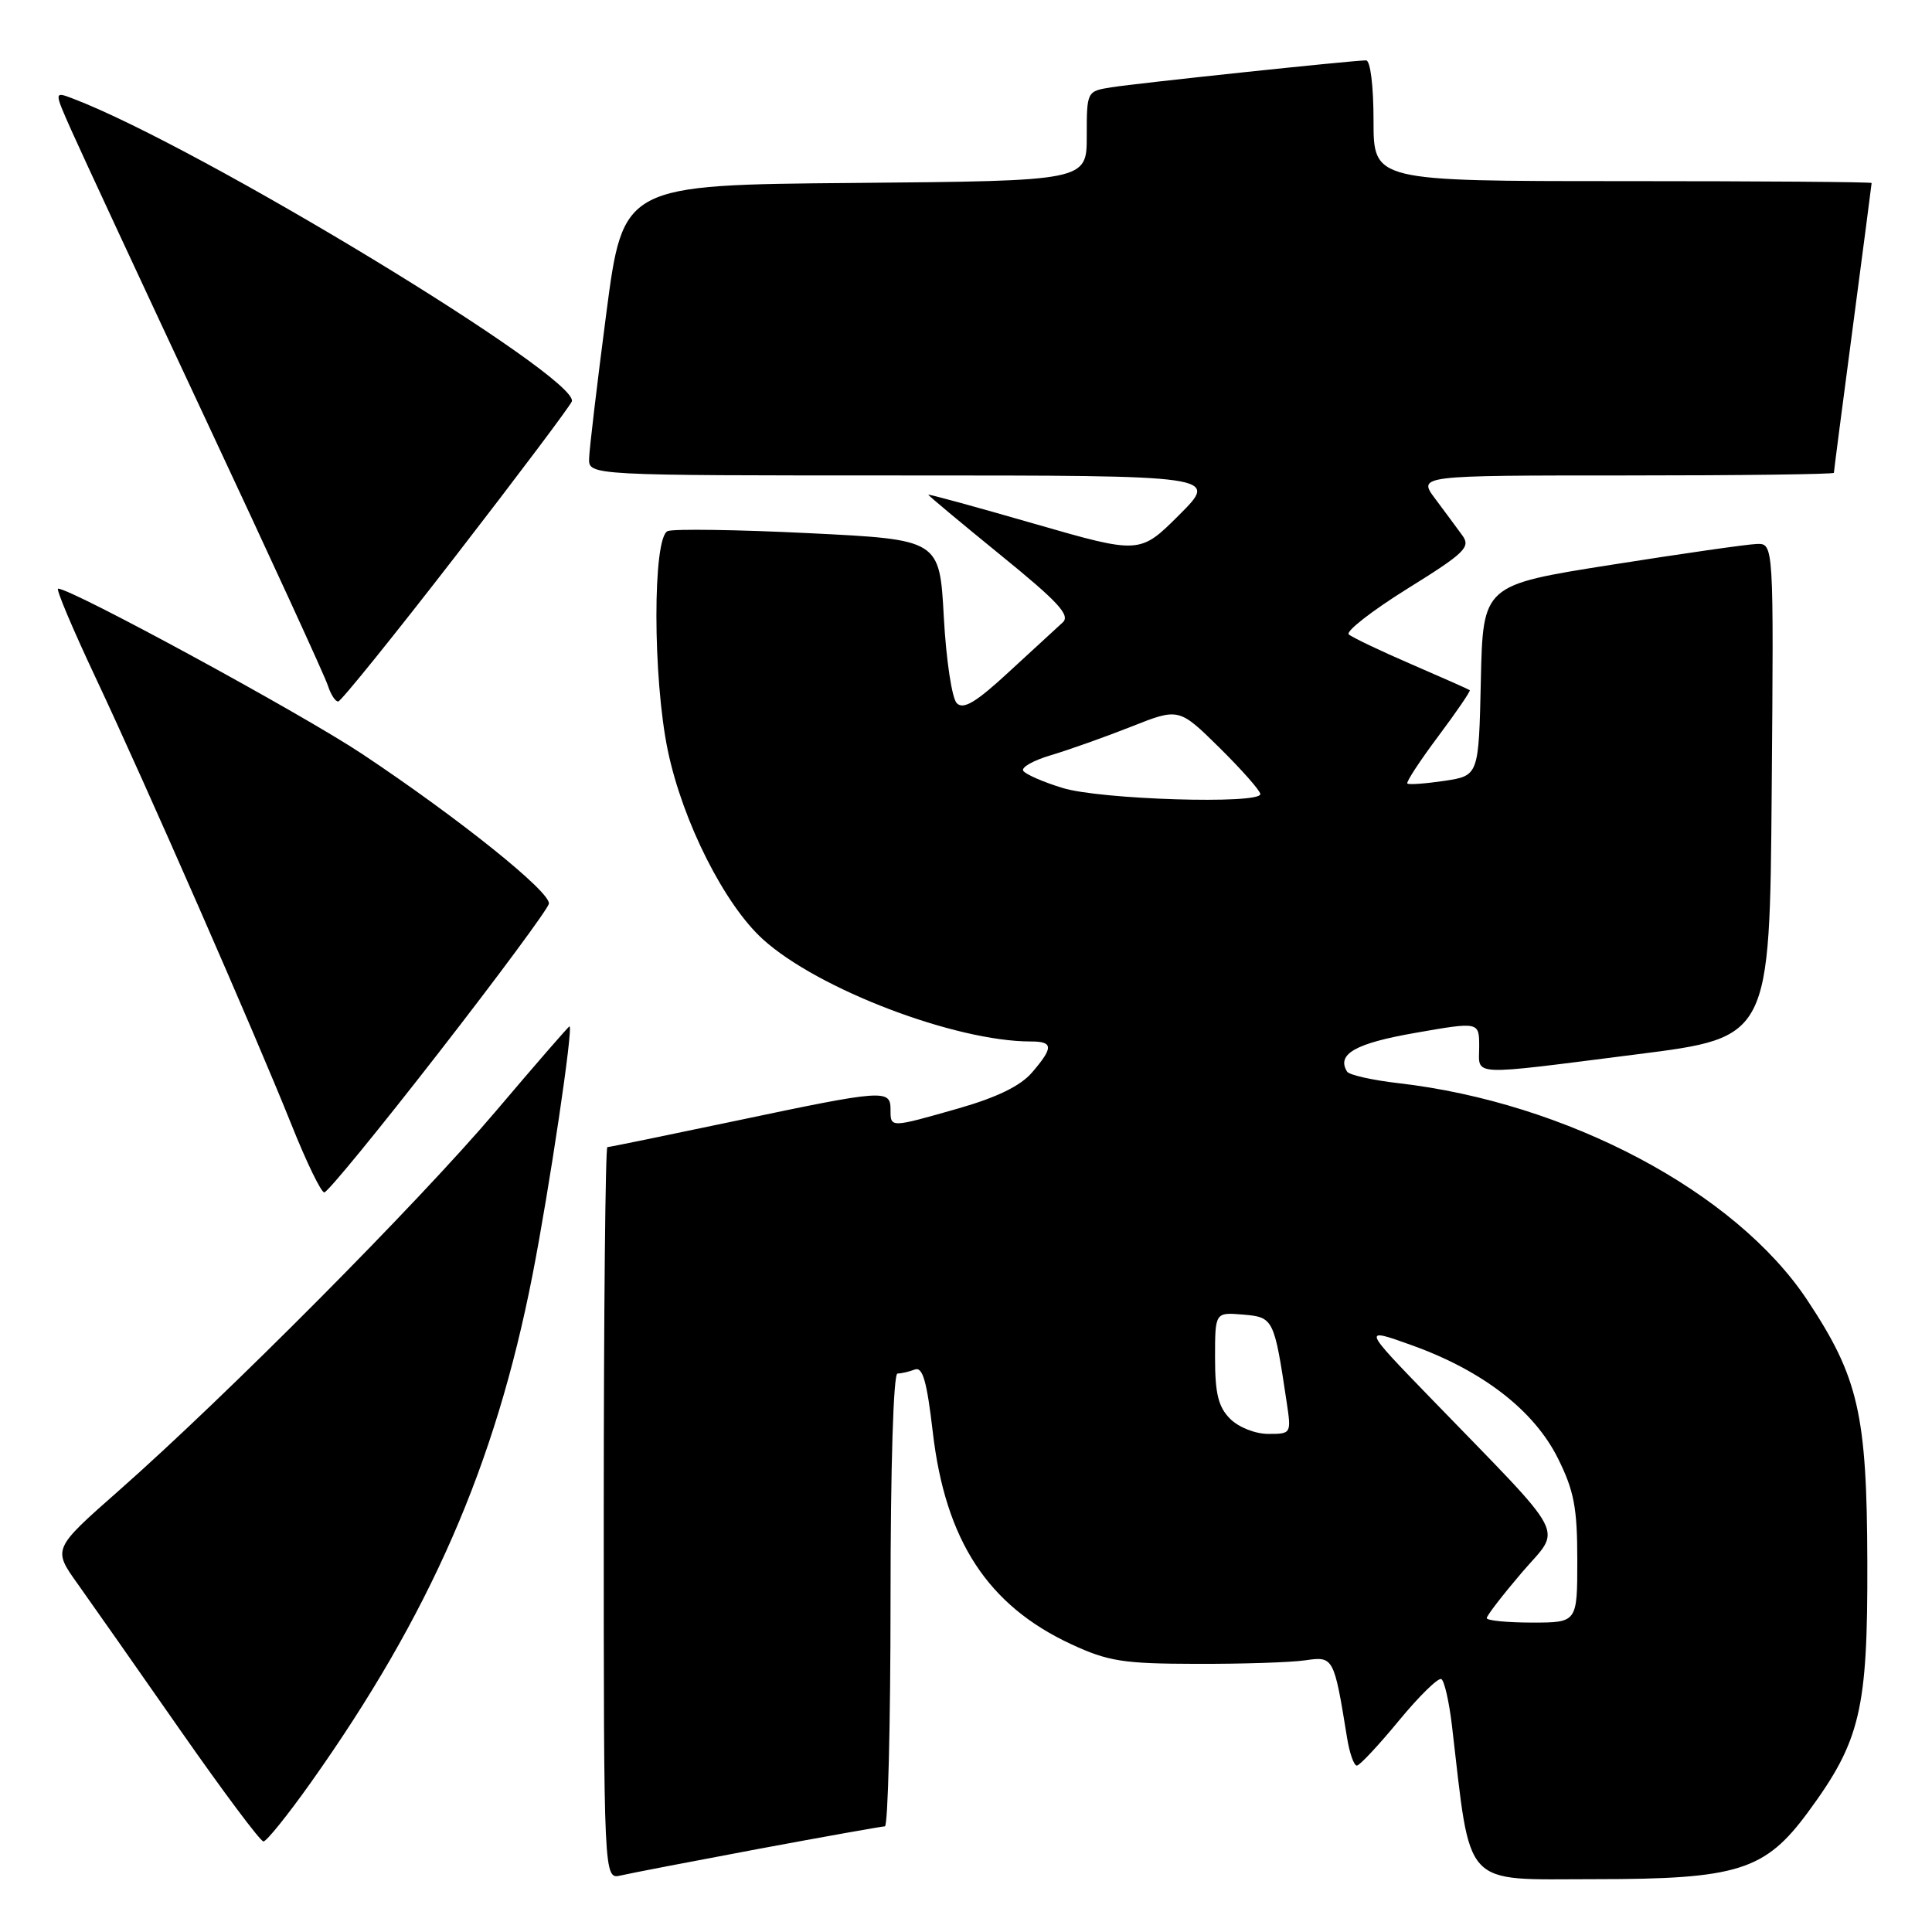 <?xml version="1.0" encoding="UTF-8" standalone="no"?>
<!DOCTYPE svg PUBLIC "-//W3C//DTD SVG 1.1//EN" "http://www.w3.org/Graphics/SVG/1.1/DTD/svg11.dtd" >
<svg xmlns="http://www.w3.org/2000/svg" xmlns:xlink="http://www.w3.org/1999/xlink" version="1.1" viewBox="0 0 256 256">
 <g >
 <path fill="currentColor"
d=" M 100.50 244.99 C 109.30 243.35 116.84 242.01 117.25 242.00 C 117.66 242.00 118.00 228.50 118.00 212.00 C 118.00 194.45 118.38 182.00 118.92 182.00 C 119.42 182.00 120.45 181.76 121.21 181.47 C 122.26 181.07 122.81 182.99 123.60 189.77 C 125.27 204.13 130.89 212.73 141.93 217.86 C 146.84 220.14 148.81 220.45 158.50 220.47 C 164.55 220.49 171.05 220.28 172.95 220.00 C 176.70 219.45 176.76 219.56 178.49 230.25 C 178.82 232.31 179.41 233.98 179.80 233.95 C 180.18 233.92 182.70 231.23 185.38 227.97 C 188.07 224.71 190.59 222.25 190.99 222.49 C 191.39 222.74 192.01 225.47 192.38 228.56 C 194.96 250.51 193.56 249.00 211.31 249.00 C 230.26 249.00 233.87 247.87 239.57 240.12 C 246.52 230.68 247.49 226.59 247.43 207.00 C 247.38 187.37 246.26 182.51 239.48 172.28 C 229.96 157.92 207.62 146.08 185.25 143.52 C 181.81 143.12 178.77 142.44 178.49 141.99 C 177.07 139.68 179.60 138.24 187.54 136.86 C 196.00 135.38 196.00 135.38 196.00 138.69 C 196.00 142.65 194.29 142.57 217.00 139.69 C 234.50 137.47 234.50 137.47 234.76 104.73 C 235.03 72.00 235.03 72.00 232.76 72.08 C 231.52 72.12 222.85 73.36 213.50 74.84 C 196.50 77.52 196.50 77.52 196.22 90.15 C 195.94 102.78 195.94 102.78 191.38 103.47 C 188.87 103.84 186.67 104.00 186.48 103.82 C 186.30 103.63 188.14 100.82 190.57 97.57 C 193.00 94.32 194.88 91.57 194.75 91.45 C 194.61 91.34 191.12 89.79 187.00 88.01 C 182.88 86.23 179.15 84.45 178.72 84.06 C 178.29 83.66 181.78 80.94 186.48 78.01 C 194.11 73.27 194.90 72.50 193.77 70.95 C 193.07 69.99 191.46 67.81 190.18 66.10 C 187.86 63.00 187.86 63.00 215.43 63.00 C 230.59 63.00 243.00 62.84 243.00 62.65 C 243.00 62.46 244.12 53.80 245.50 43.40 C 246.87 33.01 248.00 24.39 248.00 24.25 C 248.00 24.11 233.15 24.00 215.00 24.00 C 182.00 24.00 182.00 24.00 182.00 16.00 C 182.00 11.36 181.58 8.00 181.01 8.00 C 179.26 8.00 150.63 11.03 147.25 11.57 C 144.01 12.09 144.00 12.10 144.00 18.03 C 144.00 23.97 144.00 23.97 113.28 24.24 C 82.57 24.50 82.57 24.50 80.34 41.50 C 79.12 50.85 78.09 59.51 78.06 60.75 C 78.00 63.00 78.00 63.00 119.74 63.00 C 161.48 63.00 161.48 63.00 156.26 68.22 C 151.04 73.43 151.04 73.43 137.02 69.39 C 129.31 67.16 123.00 65.44 123.00 65.55 C 123.00 65.66 127.30 69.25 132.56 73.53 C 140.22 79.75 141.87 81.53 140.81 82.48 C 140.09 83.13 136.90 86.07 133.72 89.00 C 129.34 93.06 127.66 94.06 126.78 93.18 C 126.14 92.54 125.37 87.46 125.06 81.76 C 124.50 71.50 124.50 71.50 107.23 70.65 C 97.73 70.18 89.29 70.06 88.48 70.37 C 86.47 71.14 86.48 89.88 88.50 99.50 C 90.48 108.92 96.01 119.88 101.12 124.49 C 108.41 131.08 126.57 138.00 136.57 138.00 C 139.58 138.00 139.61 138.78 136.75 142.11 C 135.22 143.89 132.10 145.41 127.00 146.87 C 117.87 149.47 118.00 149.47 118.00 147.00 C 118.00 144.32 117.10 144.38 97.57 148.50 C 88.43 150.42 80.74 152.00 80.48 152.00 C 80.22 152.00 80.00 173.83 80.00 200.52 C 80.00 249.04 80.00 249.04 82.25 248.51 C 83.49 248.22 91.70 246.64 100.50 244.99 Z  M 41.15 236.25 C 56.98 213.93 65.62 194.17 70.55 169.00 C 72.80 157.50 76.00 136.00 75.46 136.00 C 75.33 136.00 70.94 141.06 65.69 147.25 C 55.46 159.32 30.02 184.93 15.74 197.52 C 6.98 205.24 6.98 205.24 10.29 209.87 C 12.11 212.42 18.22 221.14 23.88 229.25 C 29.54 237.36 34.50 244.00 34.91 244.00 C 35.32 244.00 38.12 240.51 41.15 236.25 Z  M 58.12 139.50 C 66.03 129.33 72.60 120.44 72.73 119.75 C 73.00 118.22 60.83 108.45 48.00 99.91 C 39.96 94.56 9.50 78.00 7.70 78.00 C 7.38 78.00 9.61 83.29 12.65 89.75 C 19.39 104.08 33.72 136.79 38.62 149.02 C 40.59 153.96 42.55 158.00 42.97 158.00 C 43.40 158.00 50.21 149.68 58.12 139.50 Z  M 60.46 73.56 C 68.69 62.92 75.58 53.75 75.77 53.19 C 76.82 50.04 26.39 19.42 9.65 13.06 C 7.16 12.11 7.16 12.11 9.47 17.30 C 10.74 20.16 18.75 37.40 27.27 55.60 C 35.80 73.81 43.08 89.67 43.45 90.85 C 43.83 92.03 44.44 92.98 44.82 92.95 C 45.19 92.92 52.23 84.20 60.46 73.56 Z  M 197.00 214.41 C 197.00 214.08 199.10 211.36 201.66 208.36 C 206.97 202.15 208.18 204.46 189.52 185.20 C 180.50 175.89 180.50 175.89 187.15 178.28 C 196.50 181.65 203.27 186.90 206.43 193.23 C 208.57 197.53 209.00 199.78 209.00 206.70 C 209.00 215.00 209.00 215.00 203.00 215.00 C 199.70 215.00 197.00 214.73 197.00 214.41 Z  M 163.00 188.00 C 161.44 186.44 161.00 184.67 161.00 179.94 C 161.00 173.88 161.00 173.88 164.71 174.19 C 168.74 174.53 168.83 174.71 170.48 185.73 C 171.12 189.97 171.10 190.00 168.06 190.00 C 166.33 190.00 164.13 189.13 163.00 188.00 Z  M 140.80 104.41 C 138.21 103.62 135.87 102.59 135.58 102.13 C 135.30 101.67 136.96 100.74 139.28 100.06 C 141.60 99.37 146.36 97.68 149.86 96.30 C 156.21 93.78 156.21 93.78 161.61 99.10 C 164.57 102.03 167.00 104.78 167.00 105.22 C 167.00 106.60 145.78 105.95 140.80 104.41 Z "/>
</g>
</svg>